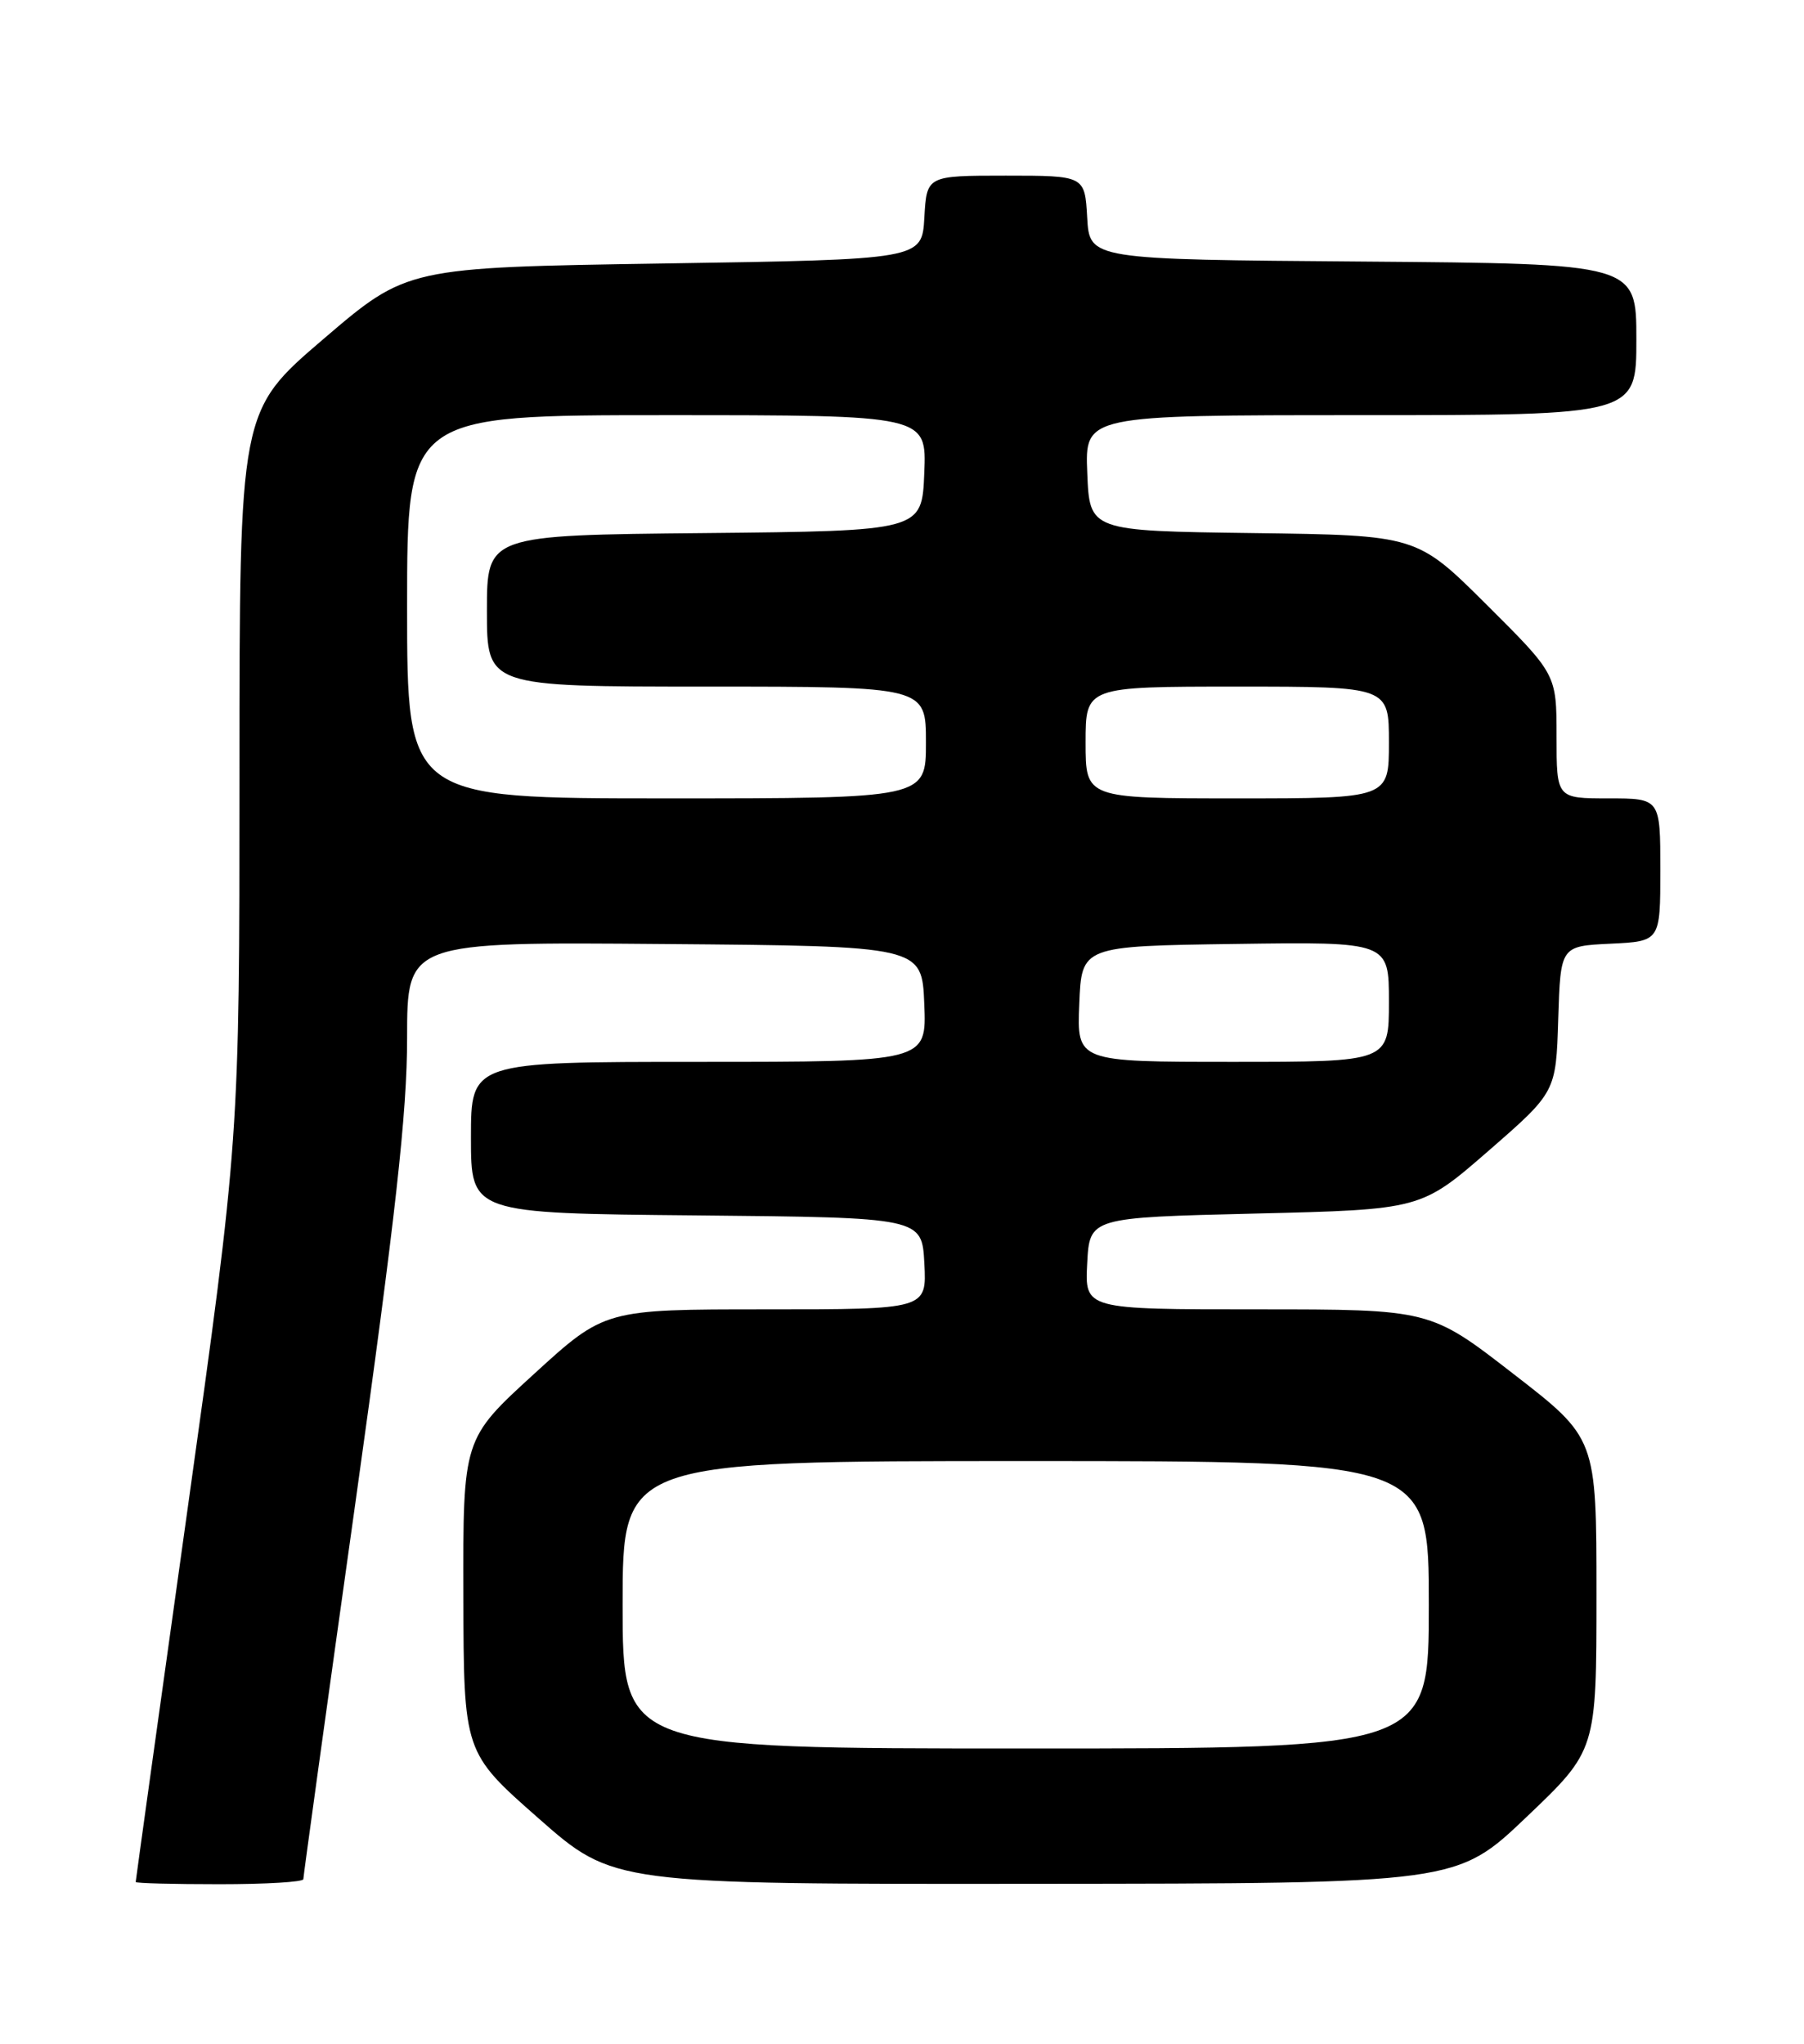 <?xml version="1.0" encoding="UTF-8" standalone="no"?>
<!DOCTYPE svg PUBLIC "-//W3C//DTD SVG 1.1//EN" "http://www.w3.org/Graphics/SVG/1.1/DTD/svg11.dtd" >
<svg xmlns="http://www.w3.org/2000/svg" xmlns:xlink="http://www.w3.org/1999/xlink" version="1.1" viewBox="0 0 226 256">
 <g >
 <path fill="currentColor"
d=" M 38.00 235.37 C 38.00 235.02 40.92 213.88 44.50 188.39 C 49.57 152.22 51.00 139.39 51.00 130.00 C 51.00 117.97 51.00 117.97 83.25 118.24 C 115.50 118.50 115.50 118.50 115.79 125.75 C 116.09 133.00 116.09 133.00 87.54 133.00 C 59.00 133.00 59.00 133.00 59.00 142.48 C 59.00 151.97 59.00 151.97 87.25 152.23 C 115.50 152.50 115.50 152.50 115.80 158.25 C 116.10 164.00 116.10 164.00 95.93 164.00 C 75.76 164.00 75.76 164.00 66.88 172.11 C 58.00 180.22 58.00 180.22 58.05 199.86 C 58.09 219.50 58.09 219.50 67.47 227.75 C 76.84 236.00 76.84 236.00 129.67 235.95 C 182.50 235.91 182.50 235.91 191.25 227.57 C 200.00 219.23 200.00 219.23 200.00 199.68 C 200.00 180.13 200.00 180.13 189.58 172.07 C 179.17 164.00 179.17 164.00 157.53 164.00 C 135.90 164.00 135.90 164.00 136.20 158.25 C 136.50 152.50 136.50 152.50 157.26 152.00 C 178.02 151.50 178.02 151.50 186.48 144.14 C 194.93 136.78 194.93 136.78 195.21 127.64 C 195.50 118.50 195.50 118.50 201.75 118.20 C 208.00 117.90 208.00 117.90 208.00 108.95 C 208.00 100.00 208.00 100.00 201.50 100.00 C 195.00 100.00 195.00 100.00 195.00 92.23 C 195.00 84.46 195.00 84.46 186.25 75.75 C 177.50 67.04 177.50 67.04 157.00 66.77 C 136.50 66.50 136.50 66.50 136.21 59.25 C 135.91 52.00 135.91 52.00 170.46 52.00 C 205.00 52.00 205.00 52.00 205.00 42.51 C 205.00 33.03 205.00 33.03 170.75 32.76 C 136.50 32.50 136.50 32.50 136.20 27.25 C 135.90 22.00 135.90 22.00 126.00 22.00 C 116.10 22.00 116.10 22.00 115.80 27.25 C 115.50 32.50 115.50 32.50 83.25 33.00 C 50.99 33.50 50.99 33.50 40.50 42.48 C 30.00 51.46 30.00 51.46 30.00 97.00 C 30.00 142.55 30.00 142.55 23.50 189.00 C 19.92 214.55 17.00 235.57 17.00 235.72 C 17.00 235.88 21.72 236.00 27.50 236.00 C 33.28 236.00 38.00 235.72 38.00 235.37 Z  M 78.00 201.00 C 78.00 183.00 78.00 183.00 128.50 183.00 C 179.00 183.00 179.00 183.00 179.00 201.00 C 179.00 219.00 179.00 219.00 128.50 219.00 C 78.00 219.00 78.00 219.00 78.00 201.00 Z  M 135.21 125.75 C 135.50 118.50 135.50 118.50 154.75 118.23 C 174.00 117.96 174.00 117.96 174.00 125.48 C 174.00 133.00 174.00 133.00 154.46 133.00 C 134.91 133.00 134.91 133.00 135.21 125.75 Z  M 51.00 76.00 C 51.00 52.00 51.00 52.00 83.54 52.00 C 116.09 52.00 116.09 52.00 115.79 59.25 C 115.50 66.50 115.50 66.50 88.25 66.77 C 61.00 67.03 61.00 67.03 61.00 76.52 C 61.00 86.00 61.00 86.00 88.50 86.00 C 116.00 86.00 116.00 86.00 116.00 93.00 C 116.00 100.00 116.00 100.00 83.50 100.00 C 51.00 100.00 51.00 100.00 51.00 76.00 Z  M 136.00 93.00 C 136.00 86.00 136.00 86.00 155.00 86.00 C 174.00 86.00 174.00 86.00 174.00 93.00 C 174.00 100.00 174.00 100.00 155.00 100.00 C 136.00 100.00 136.00 100.00 136.00 93.00 Z "/>
</g>
</svg>